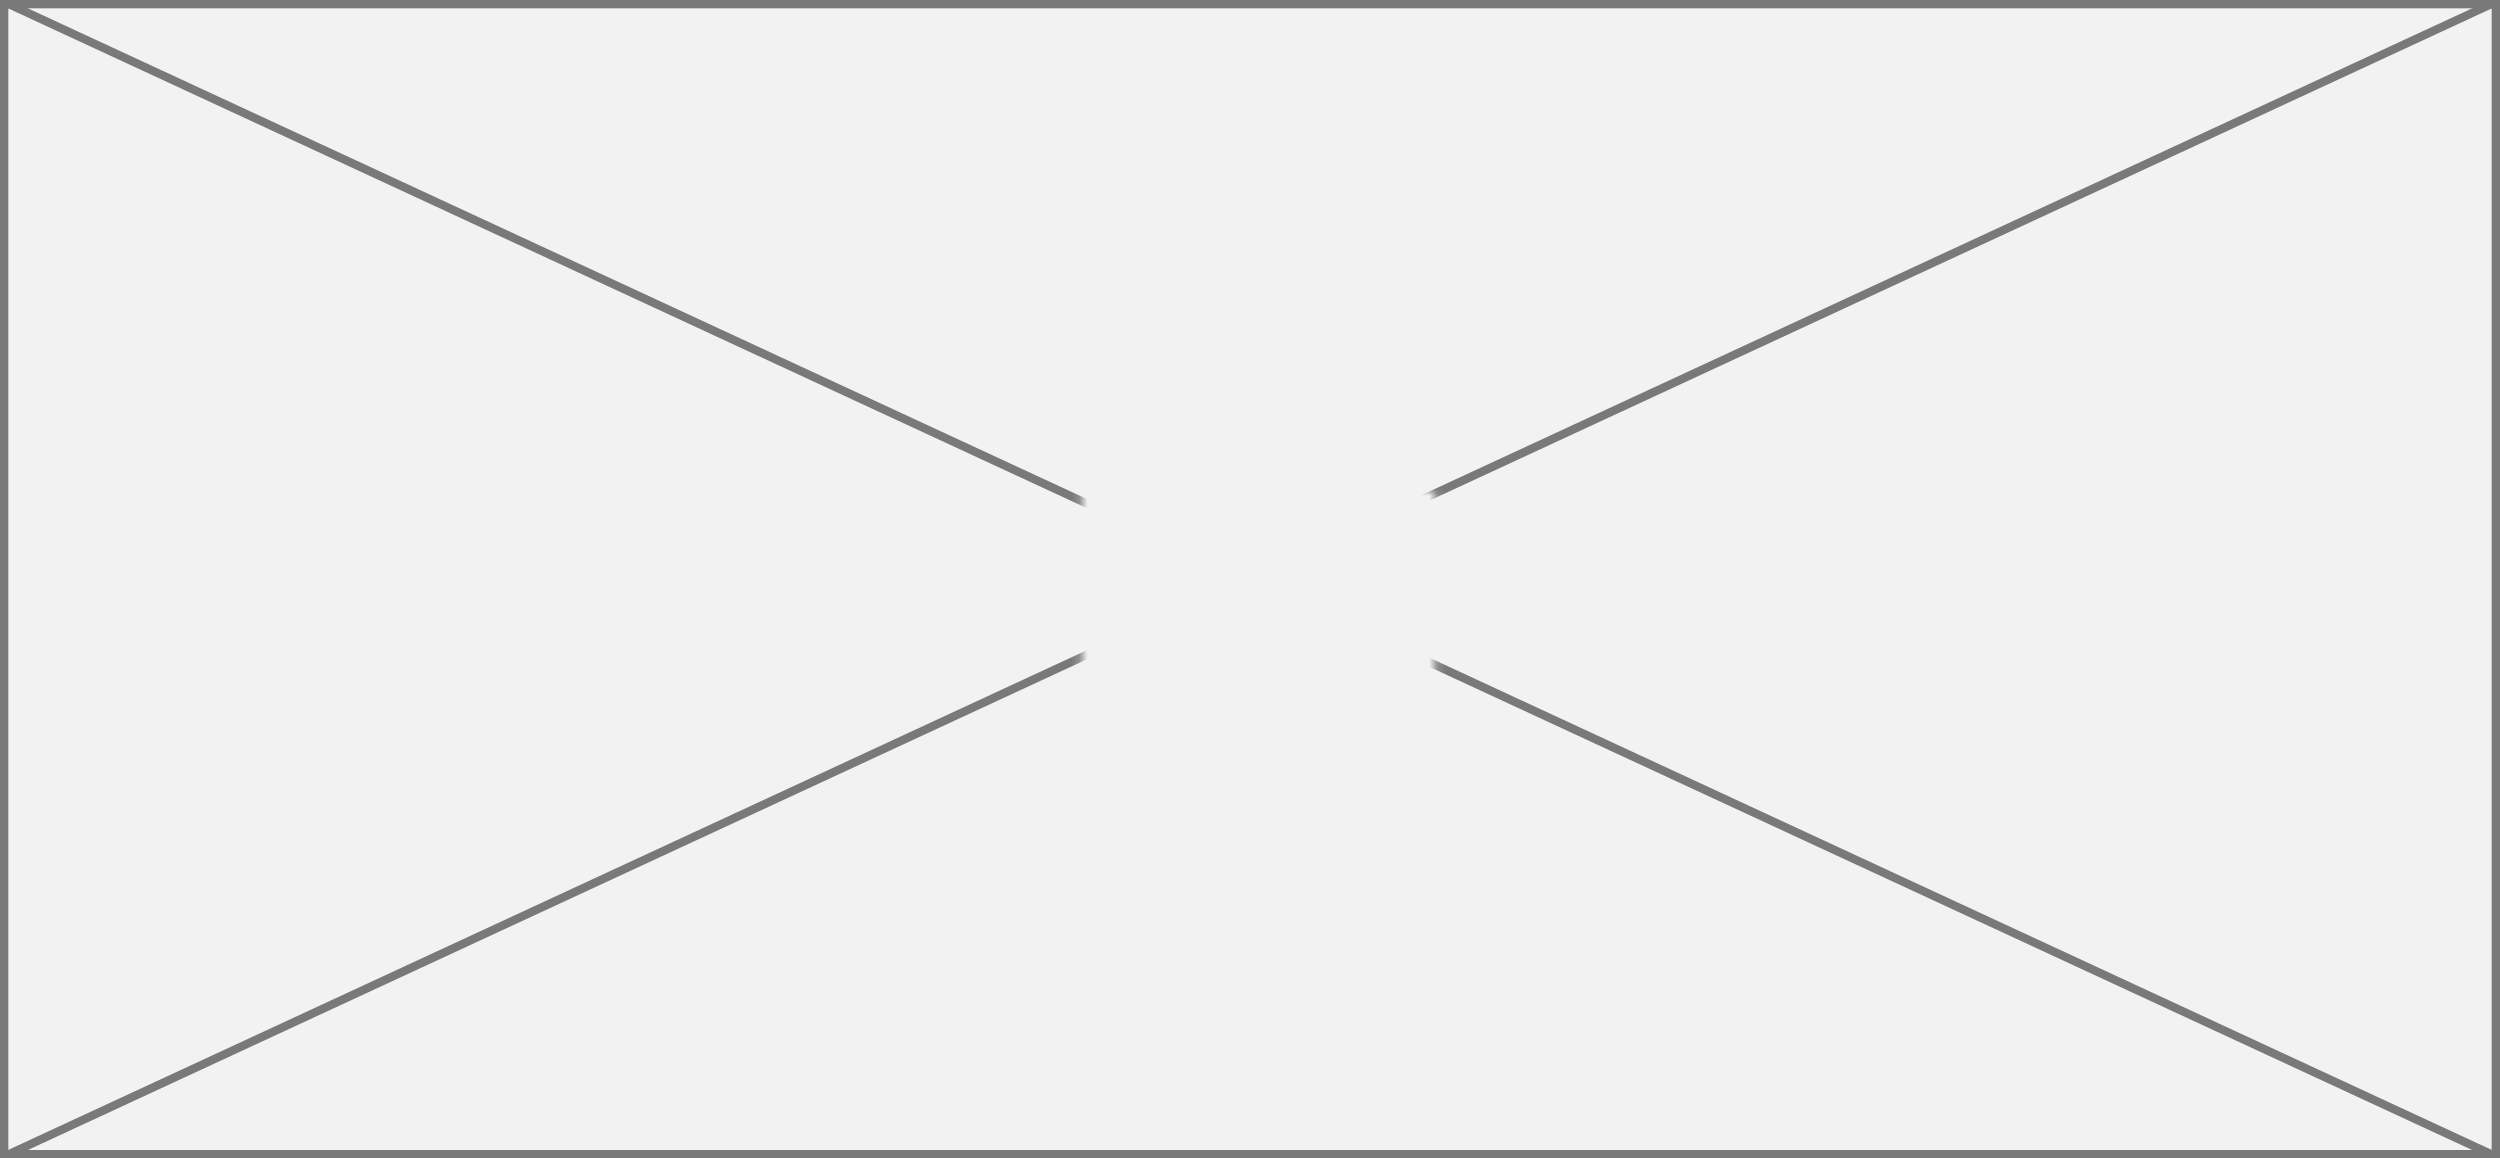 ﻿<?xml version="1.0" encoding="utf-8"?>
<svg version="1.1" xmlns:xlink="http://www.w3.org/1999/xlink" width="300px" height="139px" xmlns="http://www.w3.org/2000/svg">
  <rect width="100%" height="100%" fill="#333333" stroke="none"/>
  <defs>
    <mask fill="white" id="clip130">
      <path d="M 689.811 280  L 732.189 280  L 732.189 302  L 689.811 302  Z M 560 221  L 860 221  L 860 360  L 560 360  Z " fill-rule="evenodd" />
    </mask>
  </defs>
  <g transform="matrix(1 0 0 1 -560 -221 )">
    <path d="M 560.5 221.5  L 859.5 221.5  L 859.5 359.5  L 560.5 359.5  L 560.5 221.5  Z " fill-rule="nonzero" fill="#f2f2f2" stroke="none" />
    <path d="M 560.5 221.5  L 859.5 221.5  L 859.5 359.5  L 560.5 359.5  L 560.5 221.5  Z " stroke-width="1" stroke="#797979" fill="none" />
    <path d="M 560.979 221.454  L 859.021 359.546  M 859.021 221.454  L 560.979 359.546  " stroke-width="1" stroke="#797979" fill="none" mask="url(#clip130)" />
  </g>
</svg>